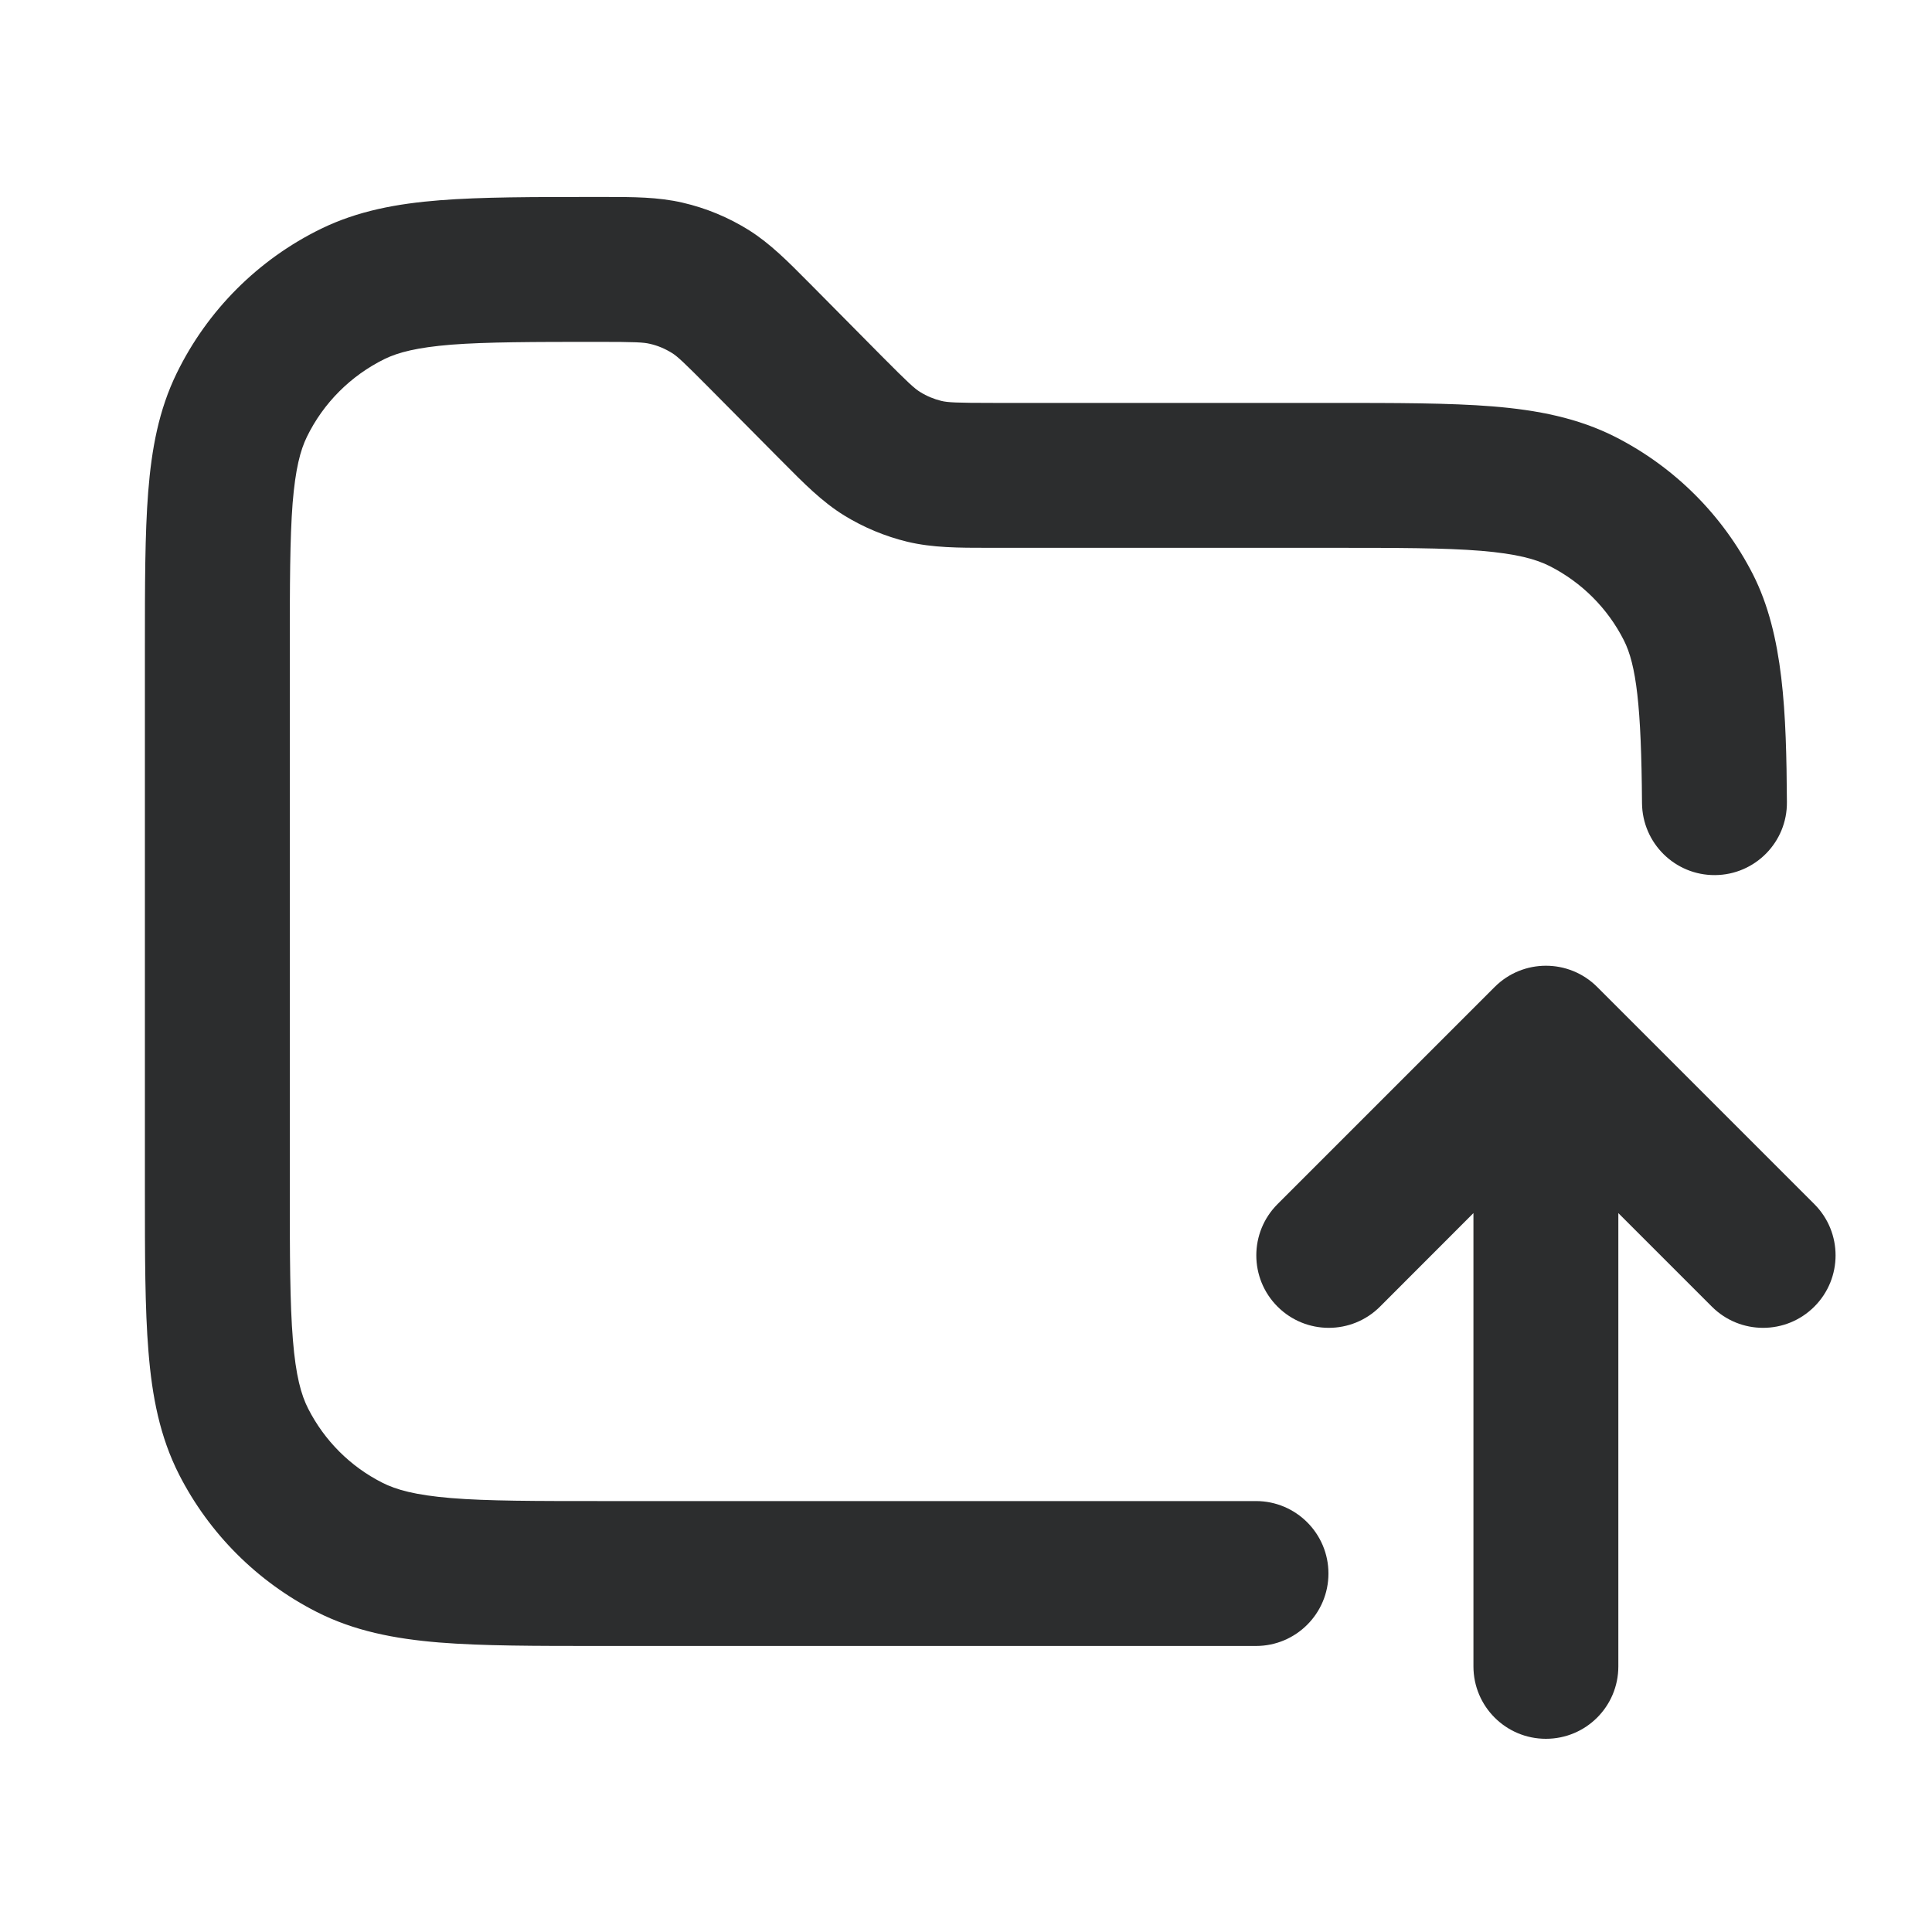 <svg width="20" height="20" viewBox="0 0 20 20" fill="none" xmlns="http://www.w3.org/2000/svg">
<path fill-rule="evenodd" clip-rule="evenodd" d="M6.195 3.539C6.586 3.539 6.662 3.544 6.726 3.559C6.808 3.577 6.885 3.61 6.956 3.654C7.012 3.689 7.069 3.741 7.344 4.018L8.059 4.739L8.103 4.783L8.103 4.783C8.319 5.001 8.509 5.194 8.739 5.336C8.941 5.46 9.162 5.552 9.392 5.608C9.655 5.671 9.926 5.671 10.233 5.671L10.296 5.671H13.75C14.462 5.671 14.952 5.671 15.331 5.702C15.701 5.733 15.9 5.788 16.044 5.861C16.374 6.029 16.642 6.297 16.809 6.626C16.939 6.88 16.991 7.311 16.998 8.314C17.002 8.729 17.34 9.062 17.754 9.059C18.168 9.056 18.502 8.718 18.498 8.303C18.492 7.382 18.465 6.572 18.146 5.945C17.834 5.334 17.337 4.837 16.726 4.525C16.335 4.326 15.916 4.245 15.453 4.207C15.005 4.171 14.455 4.171 13.781 4.171H13.781L10.296 4.171C9.891 4.171 9.811 4.166 9.744 4.15C9.668 4.131 9.594 4.101 9.527 4.059C9.468 4.023 9.409 3.97 9.124 3.683L8.409 2.961L8.366 2.918C8.158 2.708 7.975 2.523 7.755 2.384C7.543 2.251 7.31 2.154 7.066 2.098C6.812 2.039 6.552 2.039 6.256 2.039L6.195 2.039L6.165 2.039C5.517 2.039 4.986 2.039 4.554 2.073C4.108 2.108 3.704 2.183 3.324 2.368C2.673 2.686 2.147 3.212 1.829 3.864C1.644 4.243 1.569 4.647 1.534 5.094C1.5 5.525 1.5 6.056 1.5 6.704V6.704V12.321V12.321C1.5 12.994 1.5 13.545 1.537 13.992C1.574 14.456 1.655 14.874 1.854 15.265C2.166 15.876 2.663 16.373 3.275 16.685C3.665 16.884 4.084 16.965 4.547 17.003C4.994 17.039 5.545 17.039 6.219 17.039H6.219H13.002C13.416 17.039 13.752 16.703 13.752 16.289C13.752 15.875 13.416 15.539 13.002 15.539H6.25C5.538 15.539 5.048 15.539 4.669 15.508C4.299 15.477 4.1 15.422 3.956 15.348C3.626 15.181 3.359 14.913 3.191 14.584C3.117 14.44 3.062 14.241 3.032 13.87C3.001 13.491 3 13.002 3 12.289V6.735C3 6.048 3.001 5.577 3.029 5.211C3.058 4.854 3.109 4.661 3.177 4.522C3.348 4.171 3.632 3.888 3.982 3.716C4.122 3.648 4.315 3.597 4.672 3.568C5.038 3.54 5.509 3.539 6.195 3.539ZM15.253 17.25C15.253 17.665 15.589 18 16.003 18C16.418 18 16.753 17.665 16.753 17.25L16.753 12.558L17.721 13.526C18.014 13.819 18.489 13.819 18.782 13.526C19.075 13.233 19.075 12.758 18.782 12.465L16.534 10.217C16.241 9.924 15.766 9.924 15.473 10.217L13.225 12.465C12.932 12.758 12.932 13.233 13.225 13.526C13.518 13.819 13.993 13.819 14.286 13.526L15.253 12.558L15.253 17.25Z" fill="#2C2D2E"/>
</svg>

